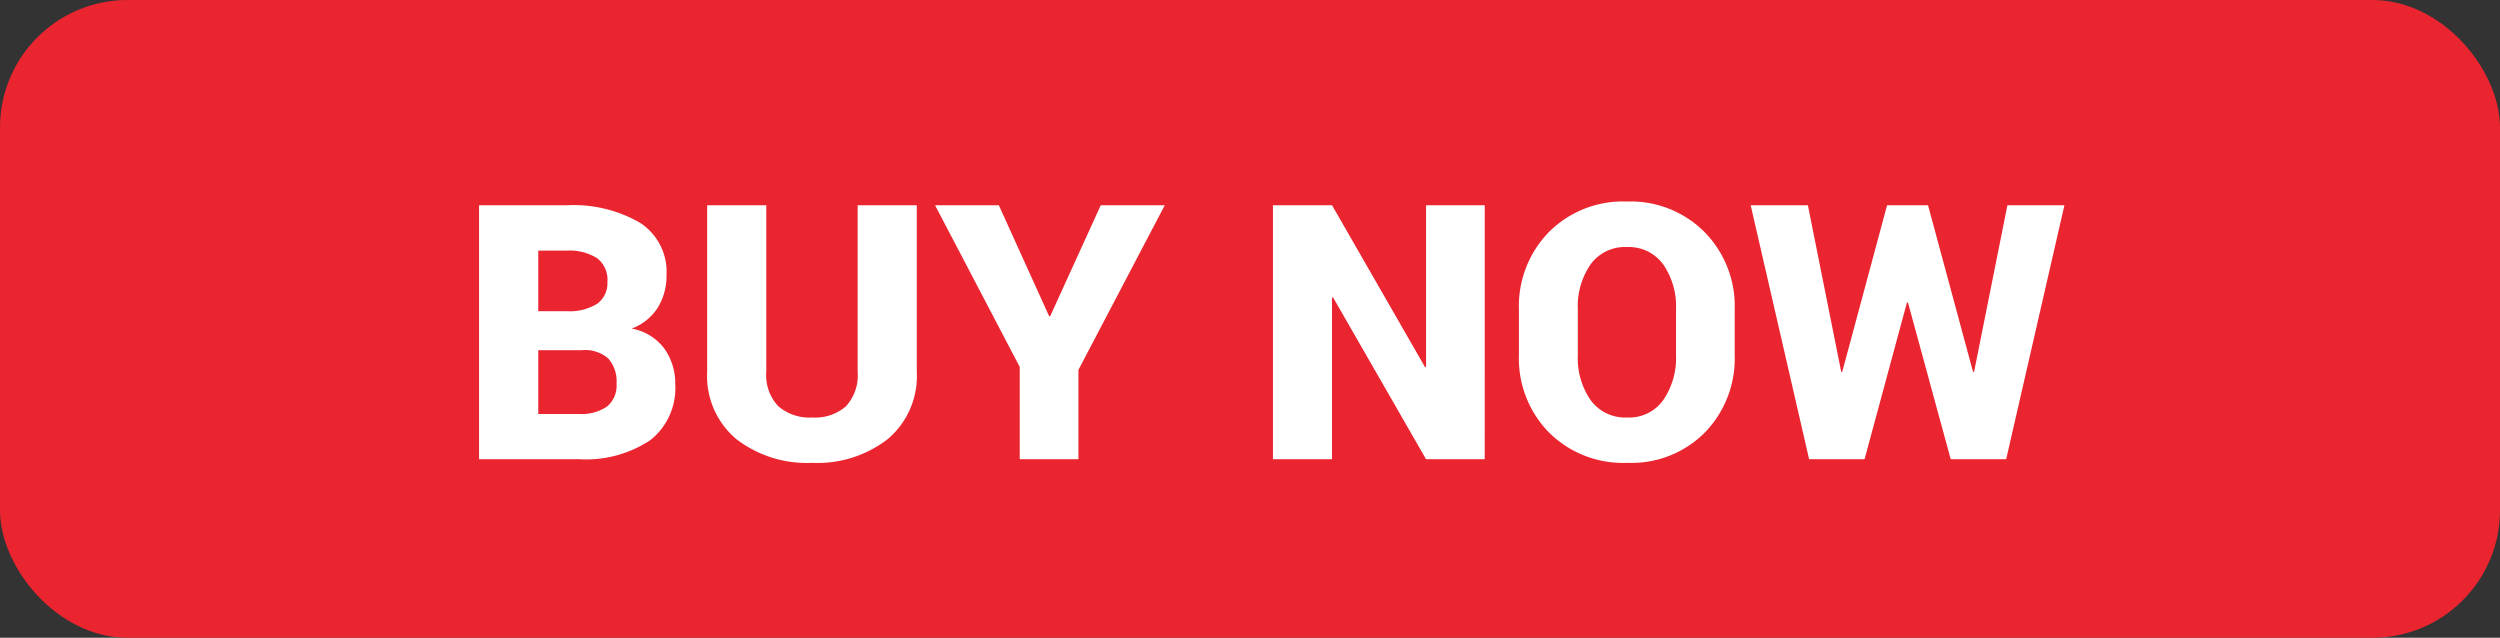 <svg xmlns="http://www.w3.org/2000/svg" viewBox="0 0 98 25">
  <rect x="0" y="0" width="98" height="25" fill="#333333" stroke="none"/>
  <defs>
    <style>
      .cls-1 {
        fill: #ea2530;
      }

      .cls-2 {
        fill: #fff;
      }
    </style>
  </defs>
  <g id="button" transform="translate(-157 -8)">
    <rect id="Rectangle_2" data-name="Rectangle 2" class="cls-1" width="98" height="25" rx="5" transform="translate(157 8)"/>
    <path id="Path_3" data-name="Path 3" class="cls-2" d="M.779,0V-9.953H4.2a5.208,5.208,0,0,1,2.892.687A2.293,2.293,0,0,1,8.128-7.219a2.4,2.4,0,0,1-.335,1.265,2.051,2.051,0,0,1-1.032.834,2.049,2.049,0,0,1,1.292.8A2.349,2.349,0,0,1,8.47-2.946a2.6,2.6,0,0,1-.978,2.2A4.551,4.551,0,0,1,4.689,0ZM3.1-4.272v2.5H4.689A1.771,1.771,0,0,0,5.8-2.068a1.065,1.065,0,0,0,.369-.892,1.366,1.366,0,0,0-.318-.981,1.374,1.374,0,0,0-1.029-.332ZM3.1-5.8H4.245a2.021,2.021,0,0,0,1.176-.3,1,1,0,0,0,.39-.851,1.071,1.071,0,0,0-.4-.926A2.064,2.064,0,0,0,4.2-8.176H3.1ZM17.938-9.953v6.521A3.234,3.234,0,0,1,16.806-.793a4.5,4.5,0,0,1-2.963.937,4.543,4.543,0,0,1-2.987-.937A3.23,3.23,0,0,1,9.721-3.432V-9.953h2.317v6.521a1.774,1.774,0,0,0,.472,1.357,1.878,1.878,0,0,0,1.333.441,1.839,1.839,0,0,0,1.316-.437,1.8,1.8,0,0,0,.461-1.36V-9.953Zm5.188,4.348h.041l1.982-4.348h2.509L24.274-3.5V0h-2.3V-3.616L18.655-9.953h2.5ZM40.2,0H37.9L34.255-6.344l-.041.014V0H31.9V-9.953h2.317l3.644,6.344.041-.014v-6.33h2.3ZM50-4.081a4.159,4.159,0,0,1-1.166,3.032A4.068,4.068,0,0,1,45.787.144a4.119,4.119,0,0,1-3.069-1.193,4.139,4.139,0,0,1-1.176-3.032V-5.872A4.149,4.149,0,0,1,42.714-8.9a4.093,4.093,0,0,1,3.059-1.2,4.087,4.087,0,0,1,3.049,1.2A4.142,4.142,0,0,1,50-5.872Zm-2.3-1.8a2.879,2.879,0,0,0-.5-1.75,1.657,1.657,0,0,0-1.418-.684,1.663,1.663,0,0,0-1.432.68,2.9,2.9,0,0,0-.5,1.753v1.8a2.9,2.9,0,0,0,.5,1.764,1.678,1.678,0,0,0,1.439.684A1.641,1.641,0,0,0,47.2-2.317a2.918,2.918,0,0,0,.5-1.764ZM59.343-3.425h.041l1.306-6.528h2.235L60.642,0H58.468L56.793-6.139h-.041L55.091,0H52.917l-2.29-9.953h2.242l1.306,6.528h.041l1.757-6.528h1.606Z" transform="translate(175 26)"/>
  </g>
</svg>
